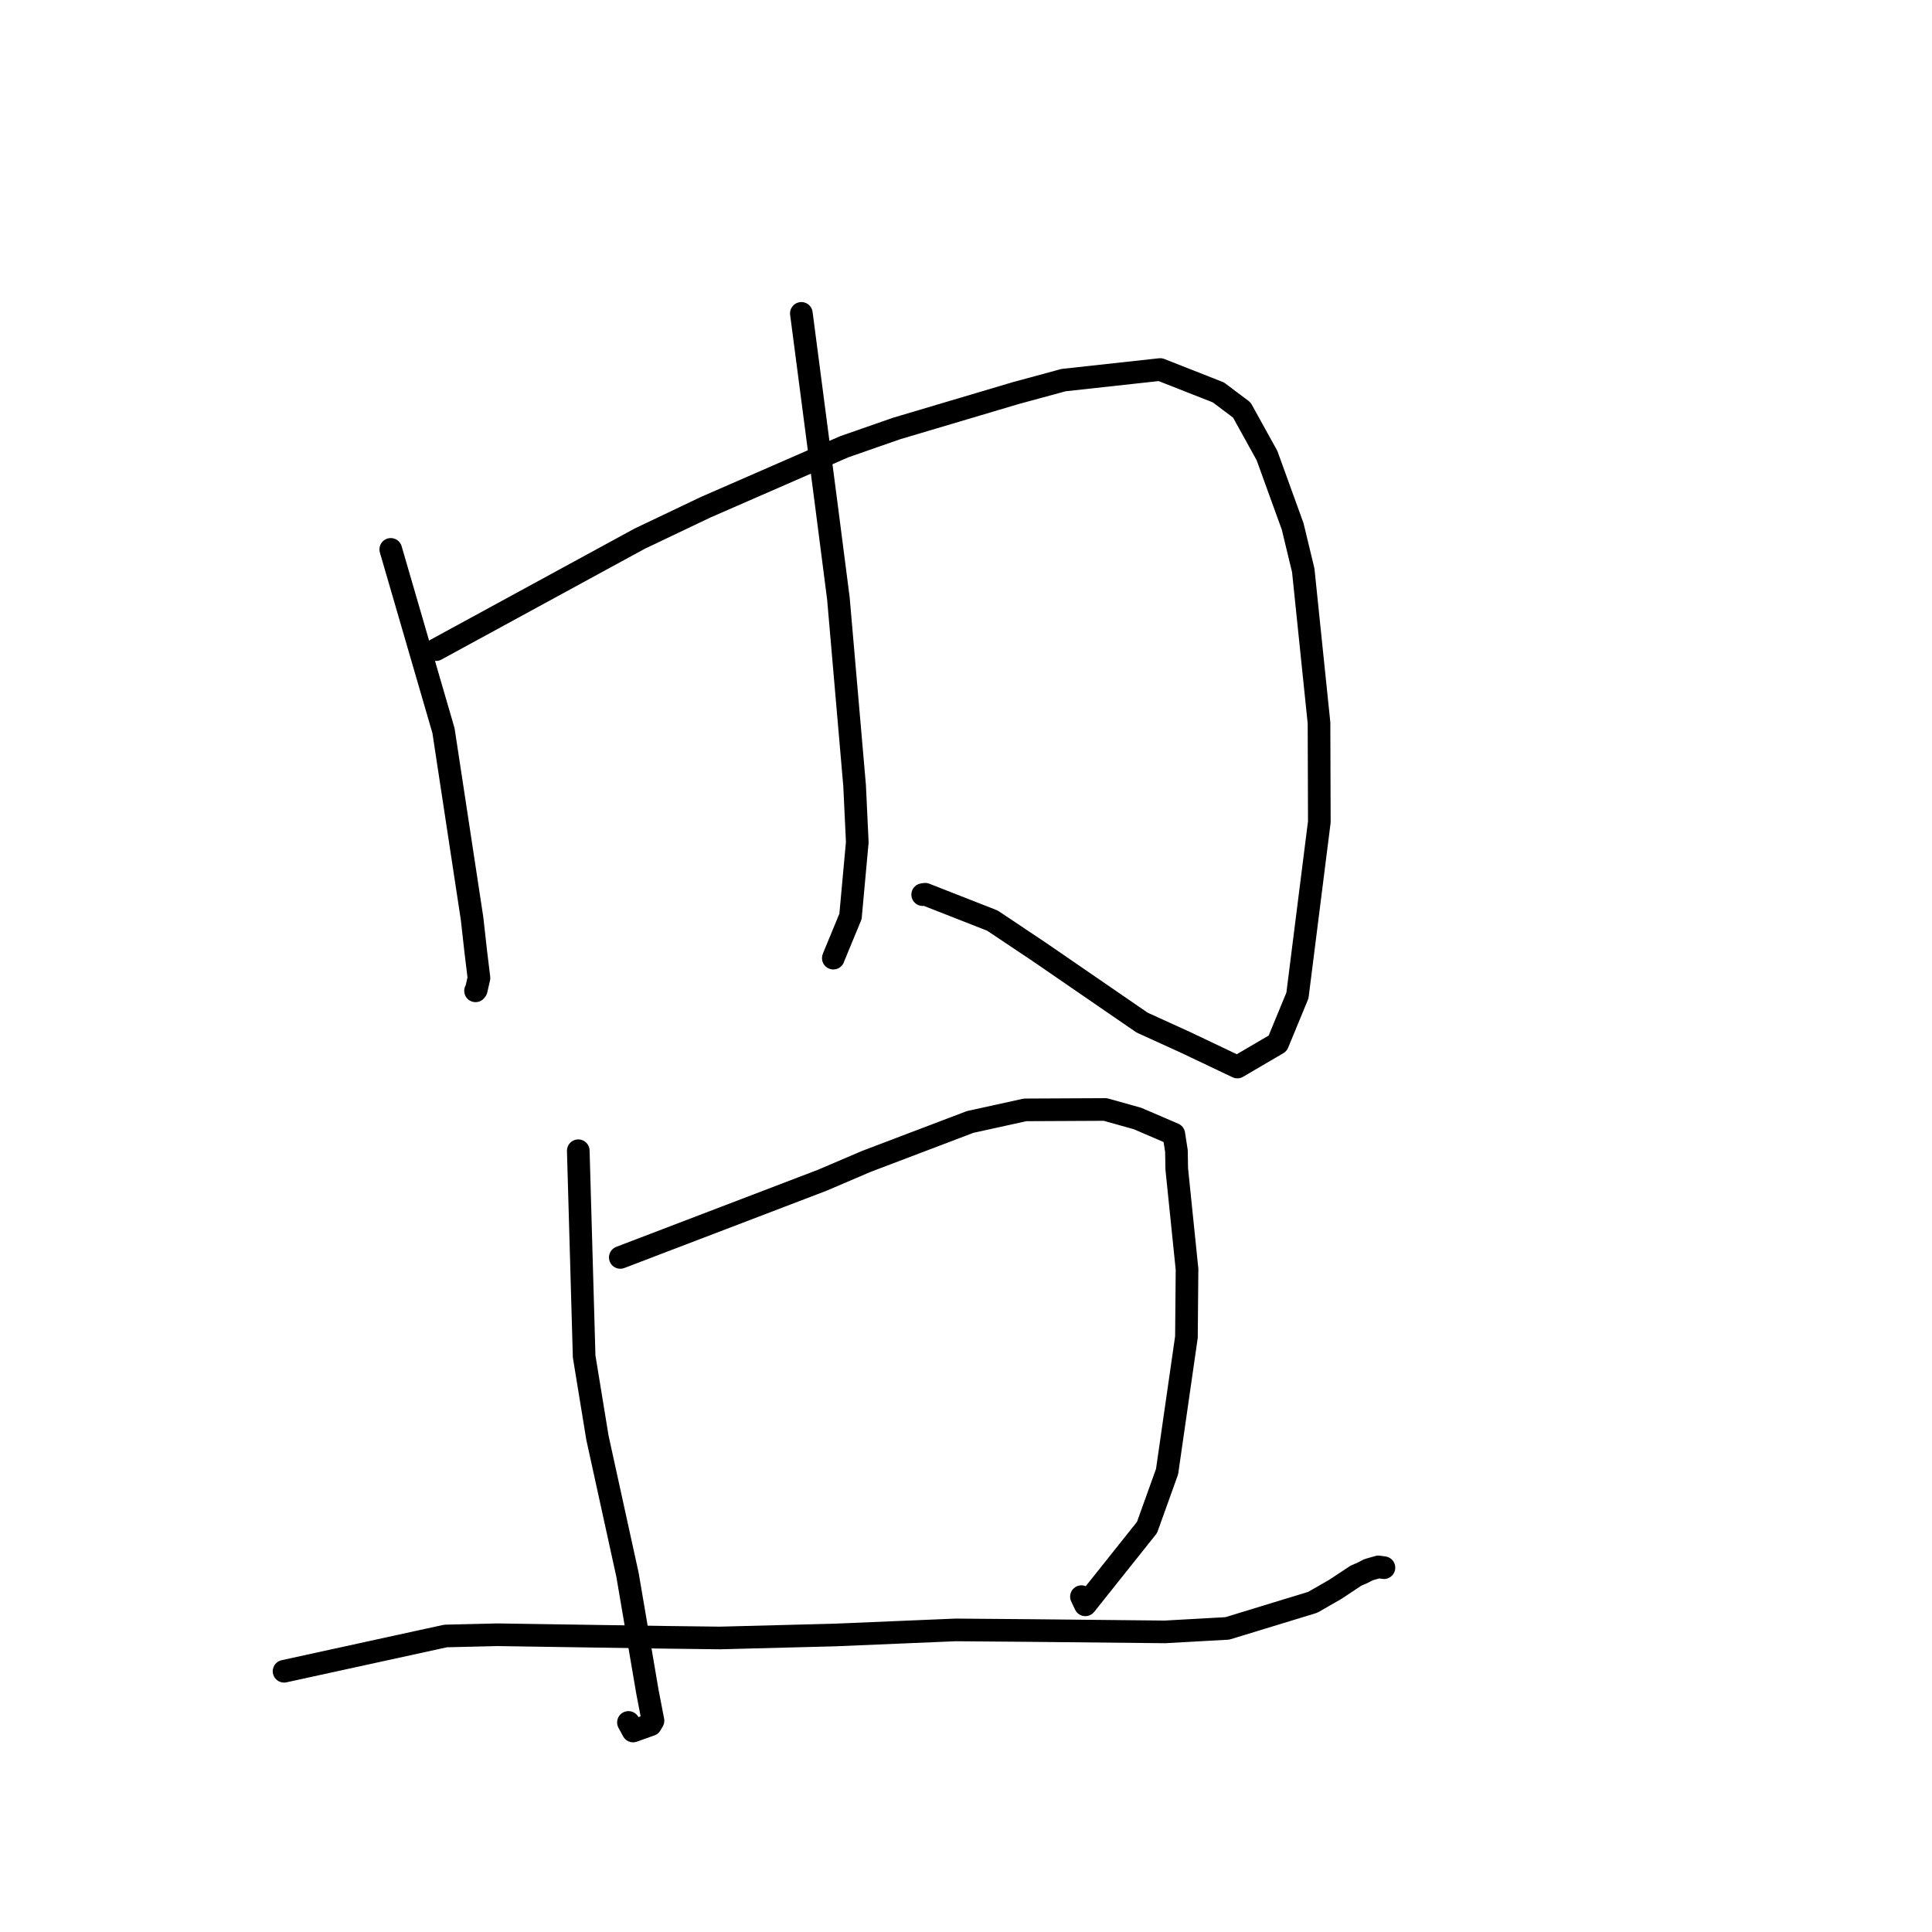 <?xml version="1.0" standalone="no"?>
    <svg width="256" height="256" xmlns="http://www.w3.org/2000/svg" version="1.1">
    <polyline stroke="black" stroke-width="3" stroke-linecap="round" fill="transparent" stroke-linejoin="round" points="51.778 72.797 58.765 96.814 62.548 121.689 63.047 126.149 63.466 129.586 63.104 131.168 63.039 131.252 63.011 131.288 " />
        <polyline stroke="black" stroke-width="3" stroke-linecap="round" fill="transparent" stroke-linejoin="round" points="57.775 86.078 84.74 71.386 93.502 67.211 111.866 59.197 118.776 56.786 134.571 52.093 140.928 50.366 153.732 48.964 161.446 51.999 164.543 54.327 167.88 60.357 171.284 69.753 172.687 75.567 174.775 95.782 174.818 108.903 171.916 131.911 169.297 138.255 163.956 141.387 157.044 138.099 151.331 135.498 137.631 126.083 131.492 121.982 122.592 118.493 122.261 118.543 " />
        <polyline stroke="black" stroke-width="3" stroke-linecap="round" fill="transparent" stroke-linejoin="round" points="106.184 41.525 109.466 66.665 111.093 79.303 113.239 104.087 113.594 111.595 112.695 121.428 110.48 126.793 110.419 126.959 " />
        <polyline stroke="black" stroke-width="3" stroke-linecap="round" fill="transparent" stroke-linejoin="round" points="76.625 152.479 77.402 179.733 79.166 190.523 83.153 208.702 85.784 224.159 86.525 228.001 86.214 228.537 83.887 229.365 83.273 228.231 " />
        <polyline stroke="black" stroke-width="3" stroke-linecap="round" fill="transparent" stroke-linejoin="round" points="82.194 166.616 108.95 156.39 114.793 153.893 128.554 148.664 135.84 147.064 146.457 147.012 150.729 148.209 155.536 150.275 155.886 152.522 155.924 154.877 157.288 168.185 157.208 177.171 154.643 194.995 151.985 202.393 143.813 212.65 143.297 211.564 " />
        <polyline stroke="black" stroke-width="3" stroke-linecap="round" fill="transparent" stroke-linejoin="round" points="37.641 221.45 59.05 216.776 65.933 216.613 87.878 216.947 95.392 217.04 110.641 216.645 126.62 215.972 136.419 216.051 154.344 216.234 162.629 215.772 173.943 212.314 176.932 210.598 179.685 208.776 180.506 208.426 180.931 208.207 181.329 207.999 182.645 207.623 183.121 207.688 183.381 207.723 " />
        </svg>